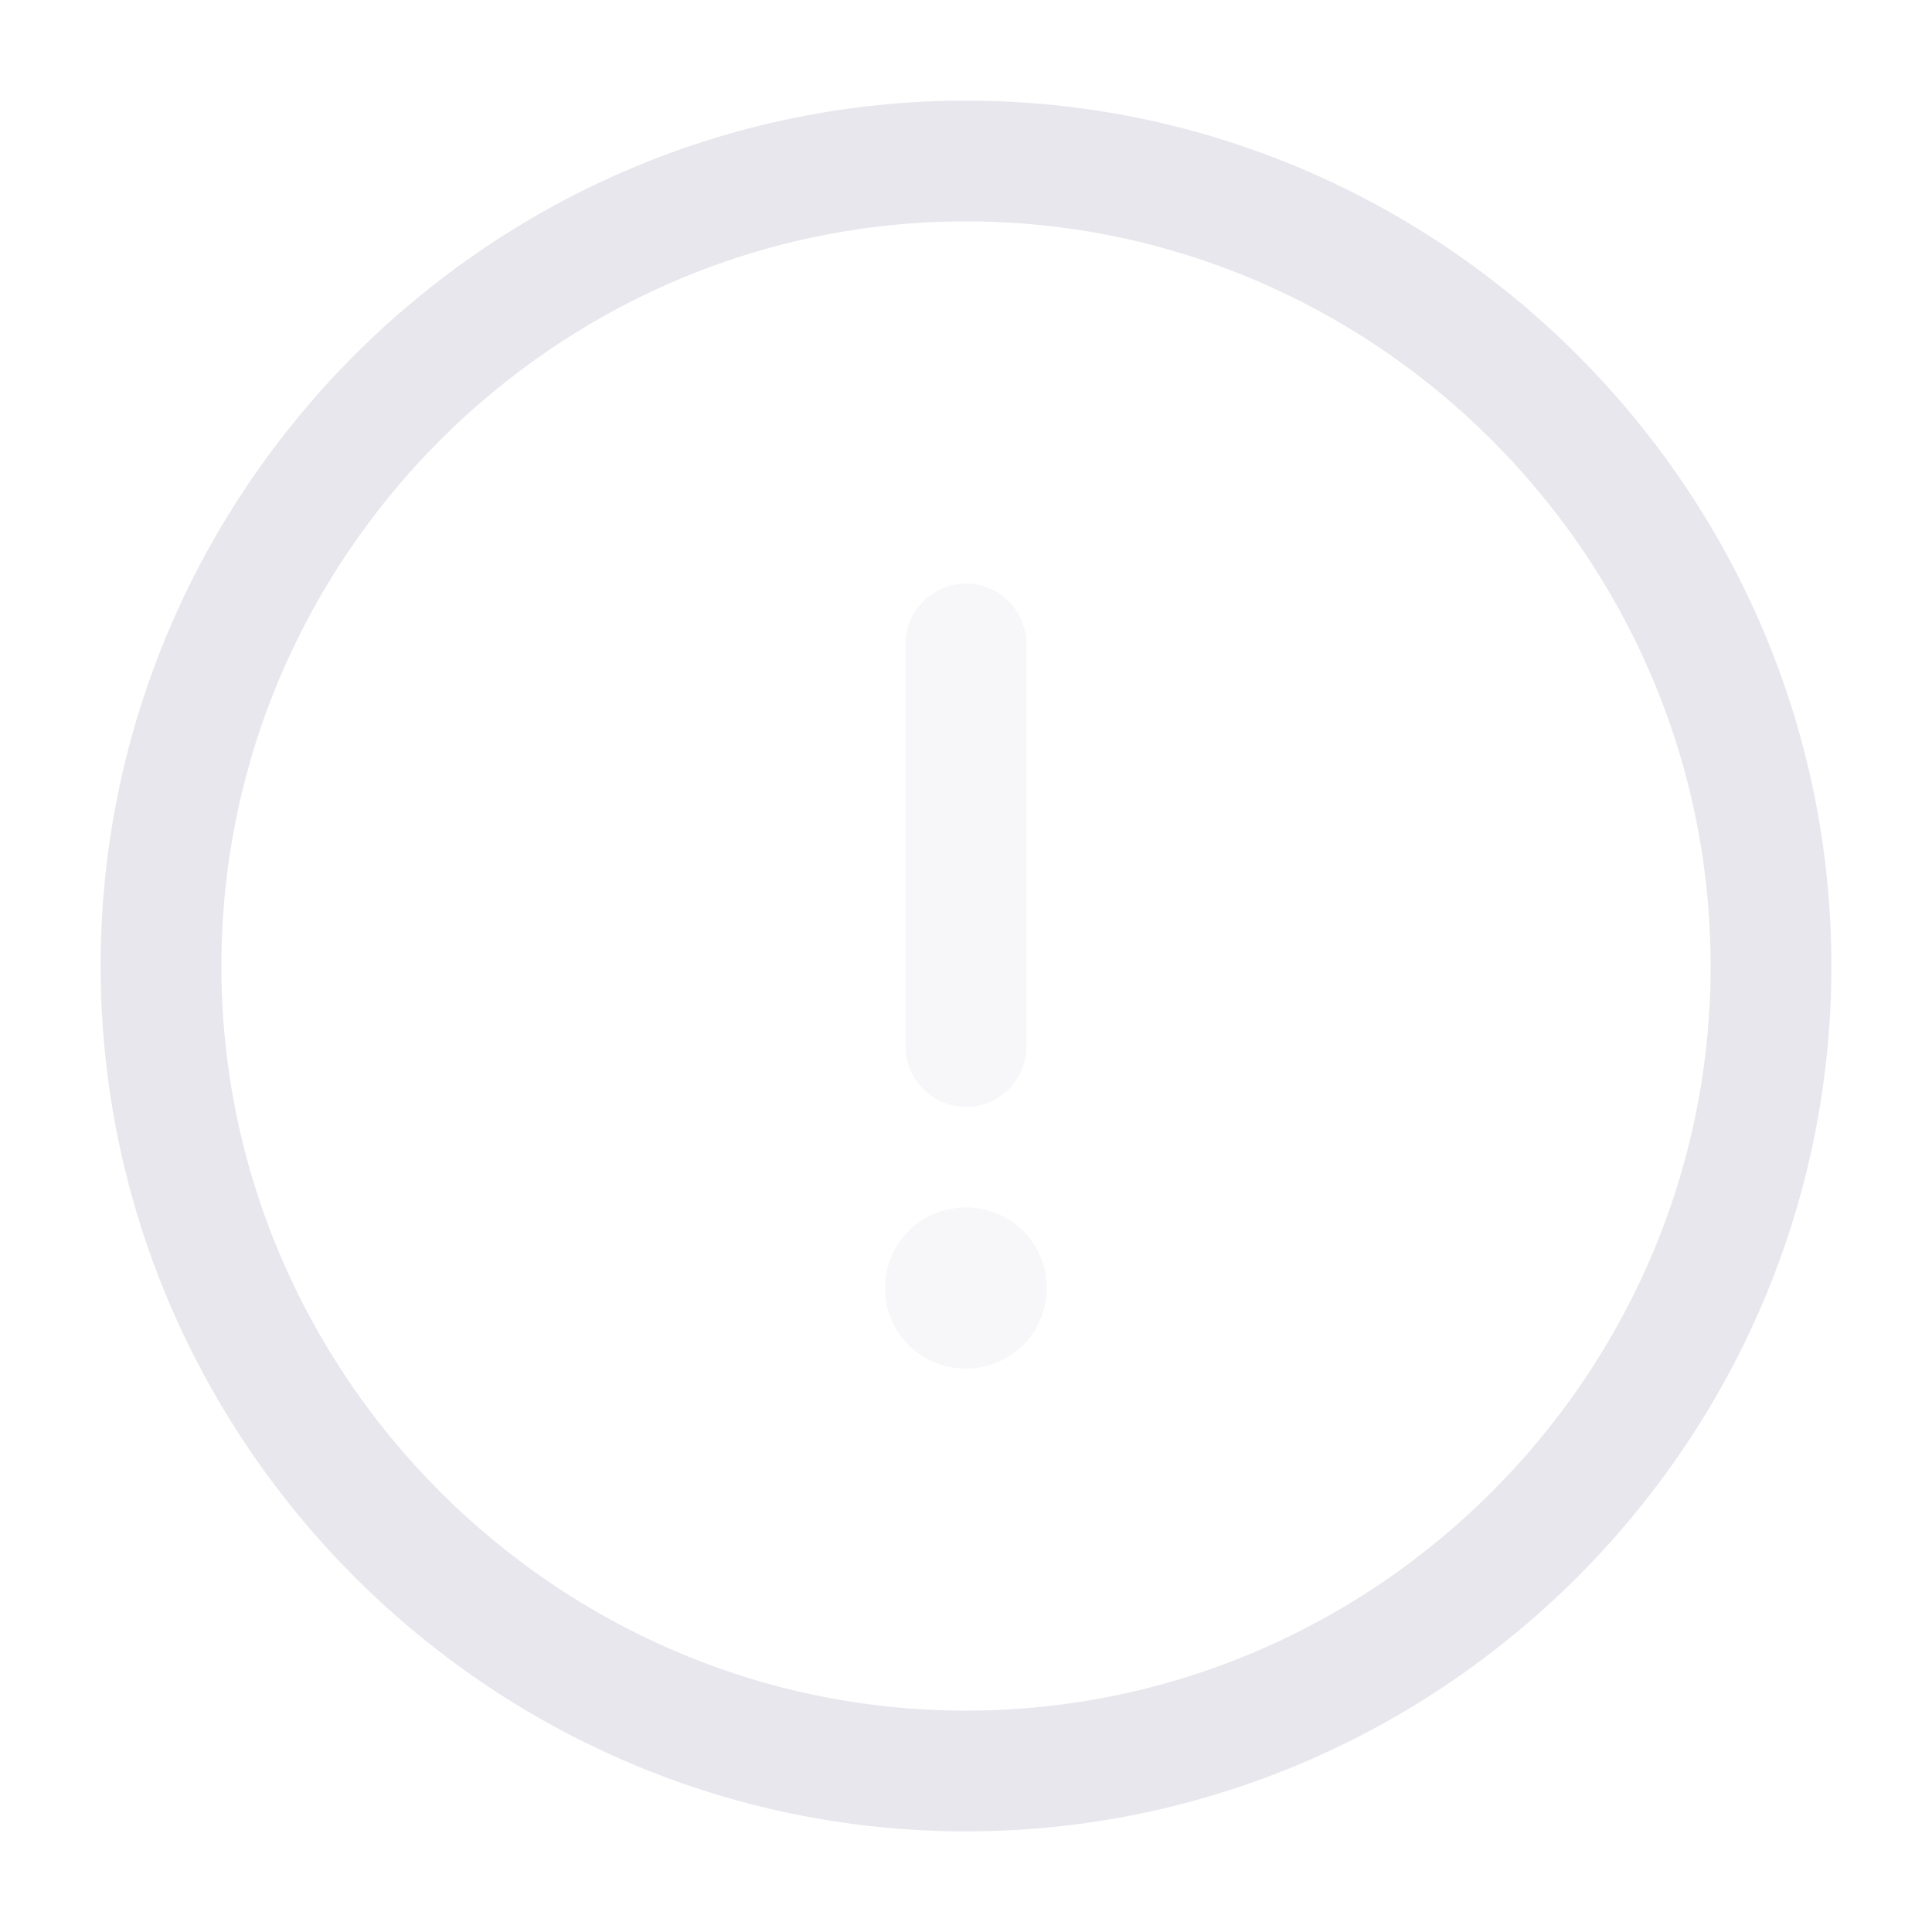 <svg width="24" height="24" viewBox="0 0 24 24" fill="none" xmlns="http://www.w3.org/2000/svg">
<path d="M12 22C17.5 22 22 17.5 22 12C22 6.5 17.5 2 12 2C6.5 2 2 6.5 2 12C2 17.5 6.5 22 12 22Z" stroke="#E8E7ED" stroke-width="1.5" stroke-linecap="round" stroke-linejoin="round"/>
<path opacity="0.34" d="M12 8V13" stroke="#E8E7ED" stroke-width="1.5" stroke-linecap="round" stroke-linejoin="round"/>
<path opacity="0.34" d="M11.994 16H12.003" stroke="#E8E7ED" stroke-width="2" stroke-linecap="round" stroke-linejoin="round"/>
</svg>
